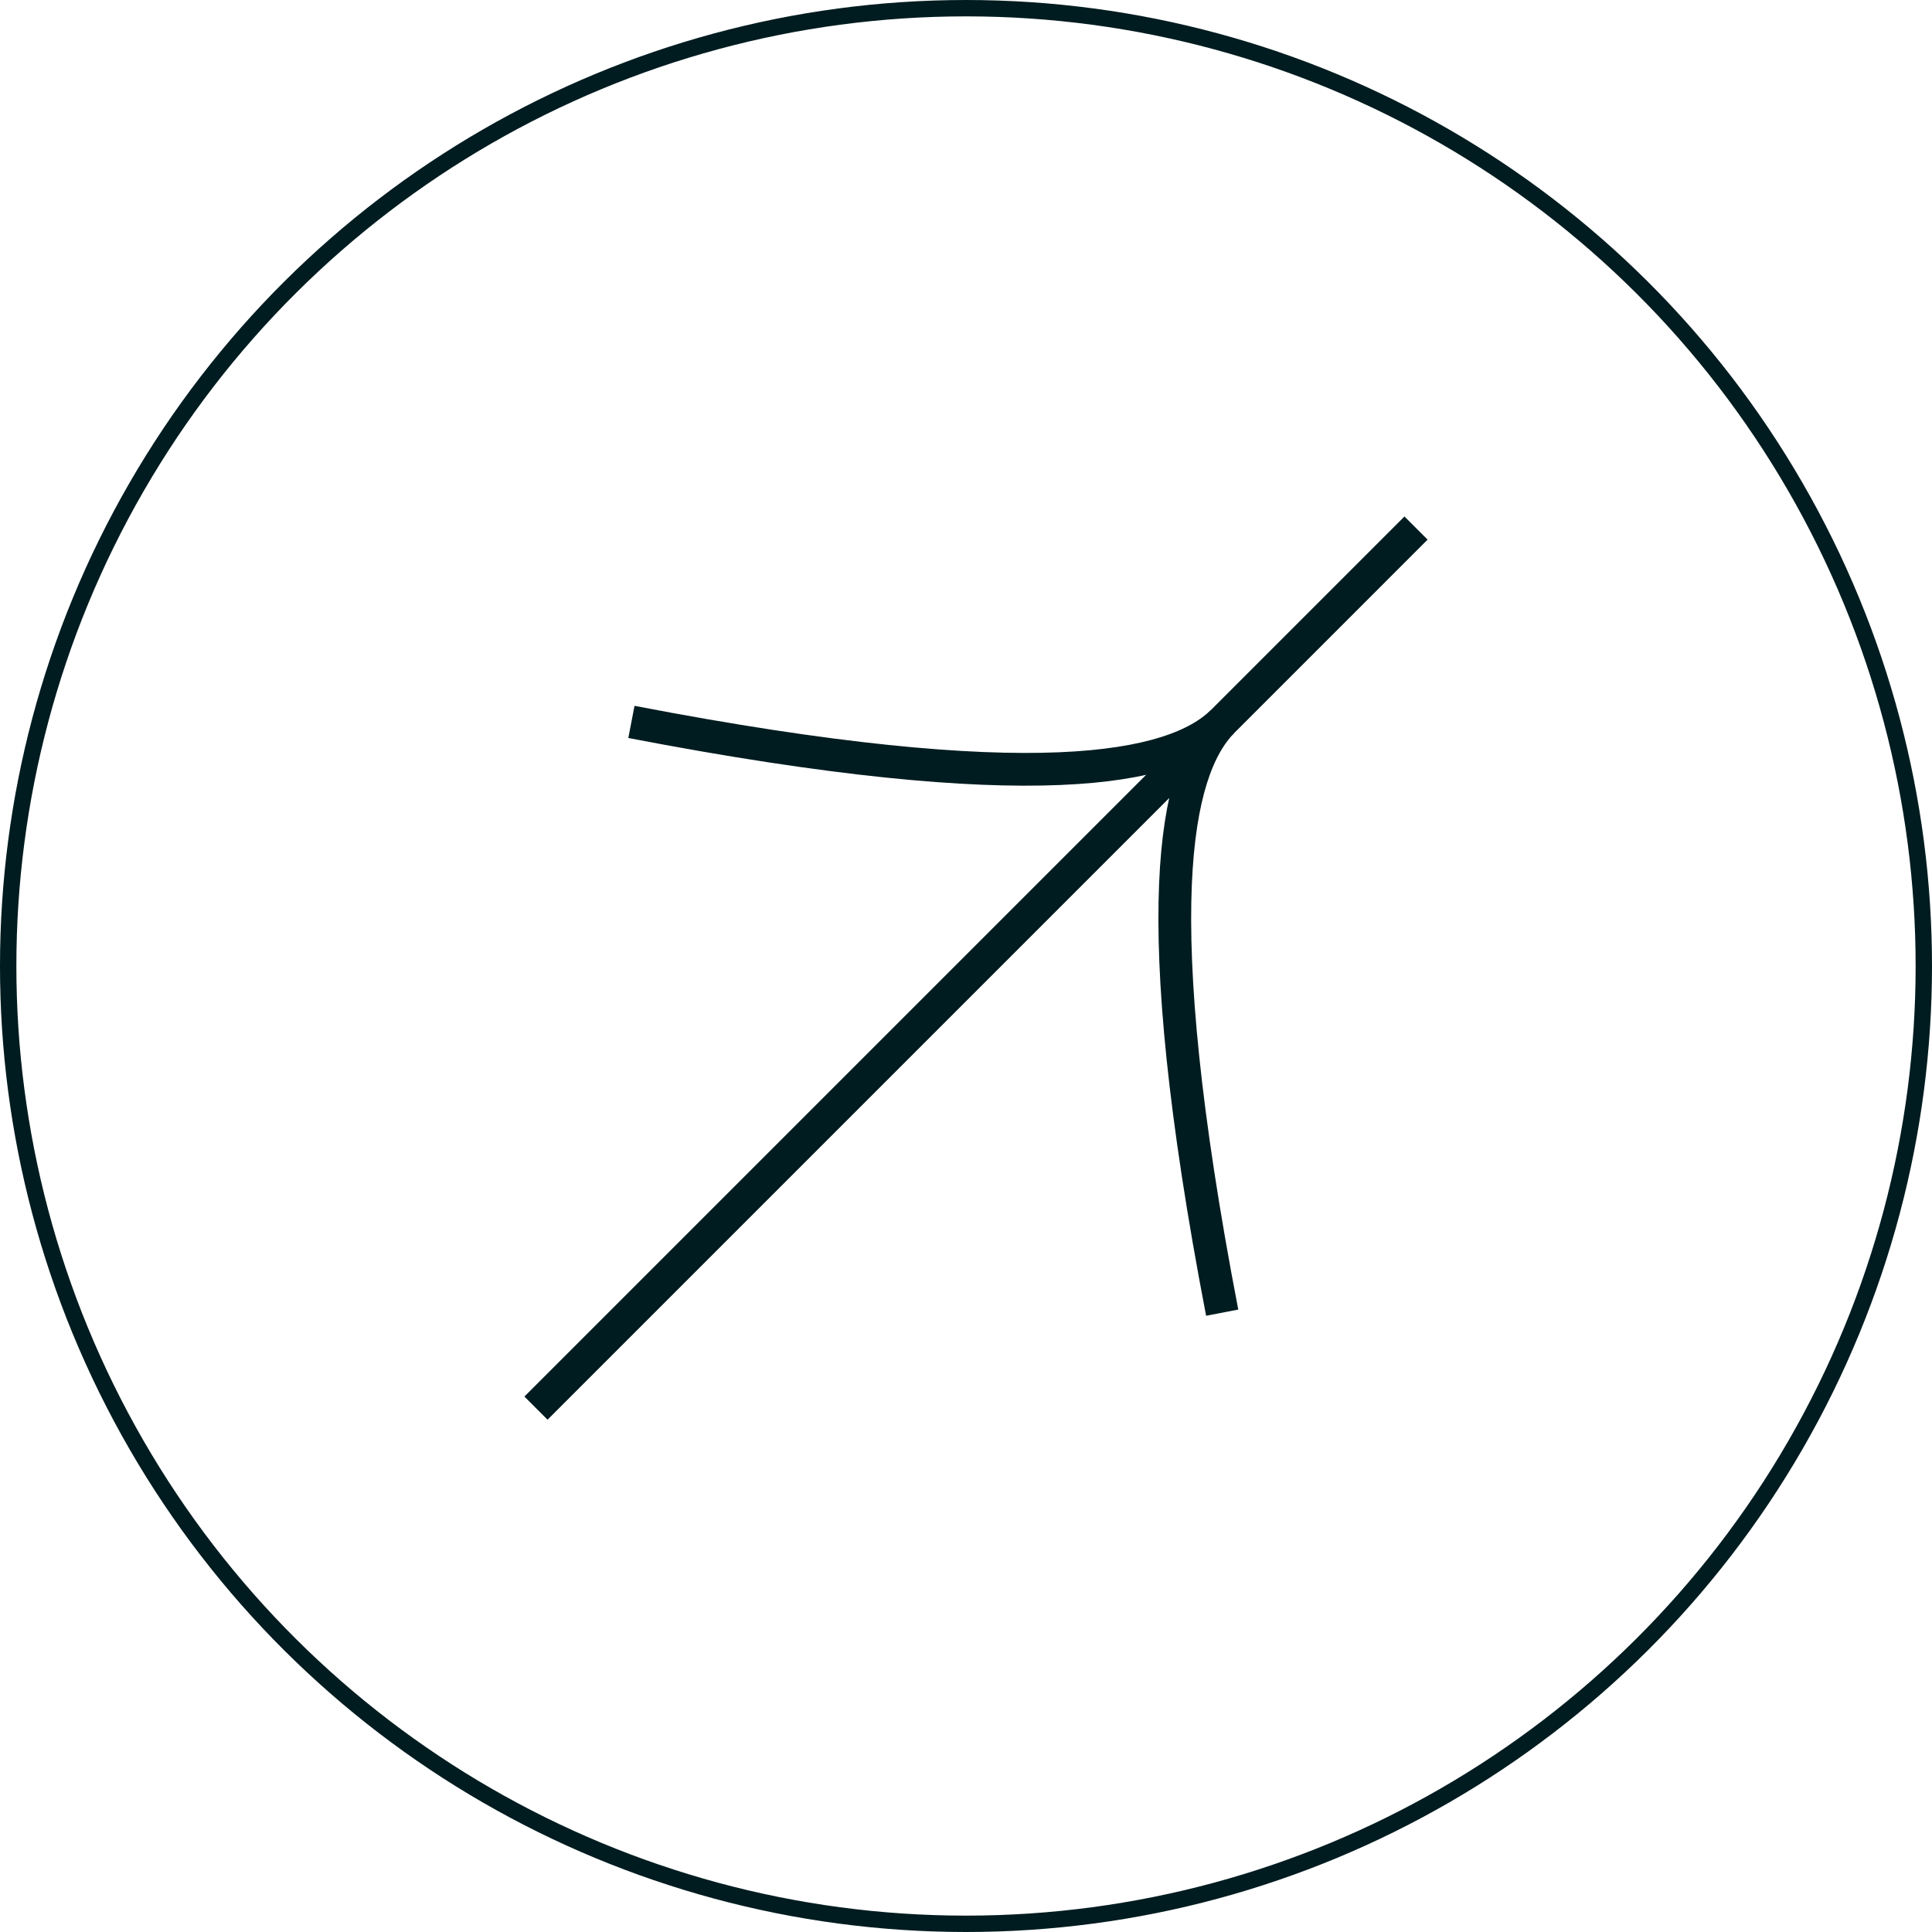 <svg width="118" height="118" viewBox="0 0 118 118" fill="none" xmlns="http://www.w3.org/2000/svg">
<g clip-path="url(#clip0_0_1)">
<path d="M38.565 44.092C63.151 48.822 71.675 46.973 74.647 44.092L86.486 32.252" stroke="#001C20" stroke-width="2" stroke-miterlimit="10"/>
<path d="M74.647 80.173C69.916 55.587 71.766 47.063 74.647 44.092L32.736 86.003" stroke="#001C20" stroke-width="2" stroke-miterlimit="10"/>
</g>
<circle cx="59" cy="59" r="58.5" transform="rotate(-90 59 59)" stroke="#001C20"/>
<defs>
<clipPath id="clip0_0_1">
<rect width="76.014" height="52.367" fill="white" transform="translate(105 50.767) rotate(135)"/>
</clipPath>
</defs>
</svg>
